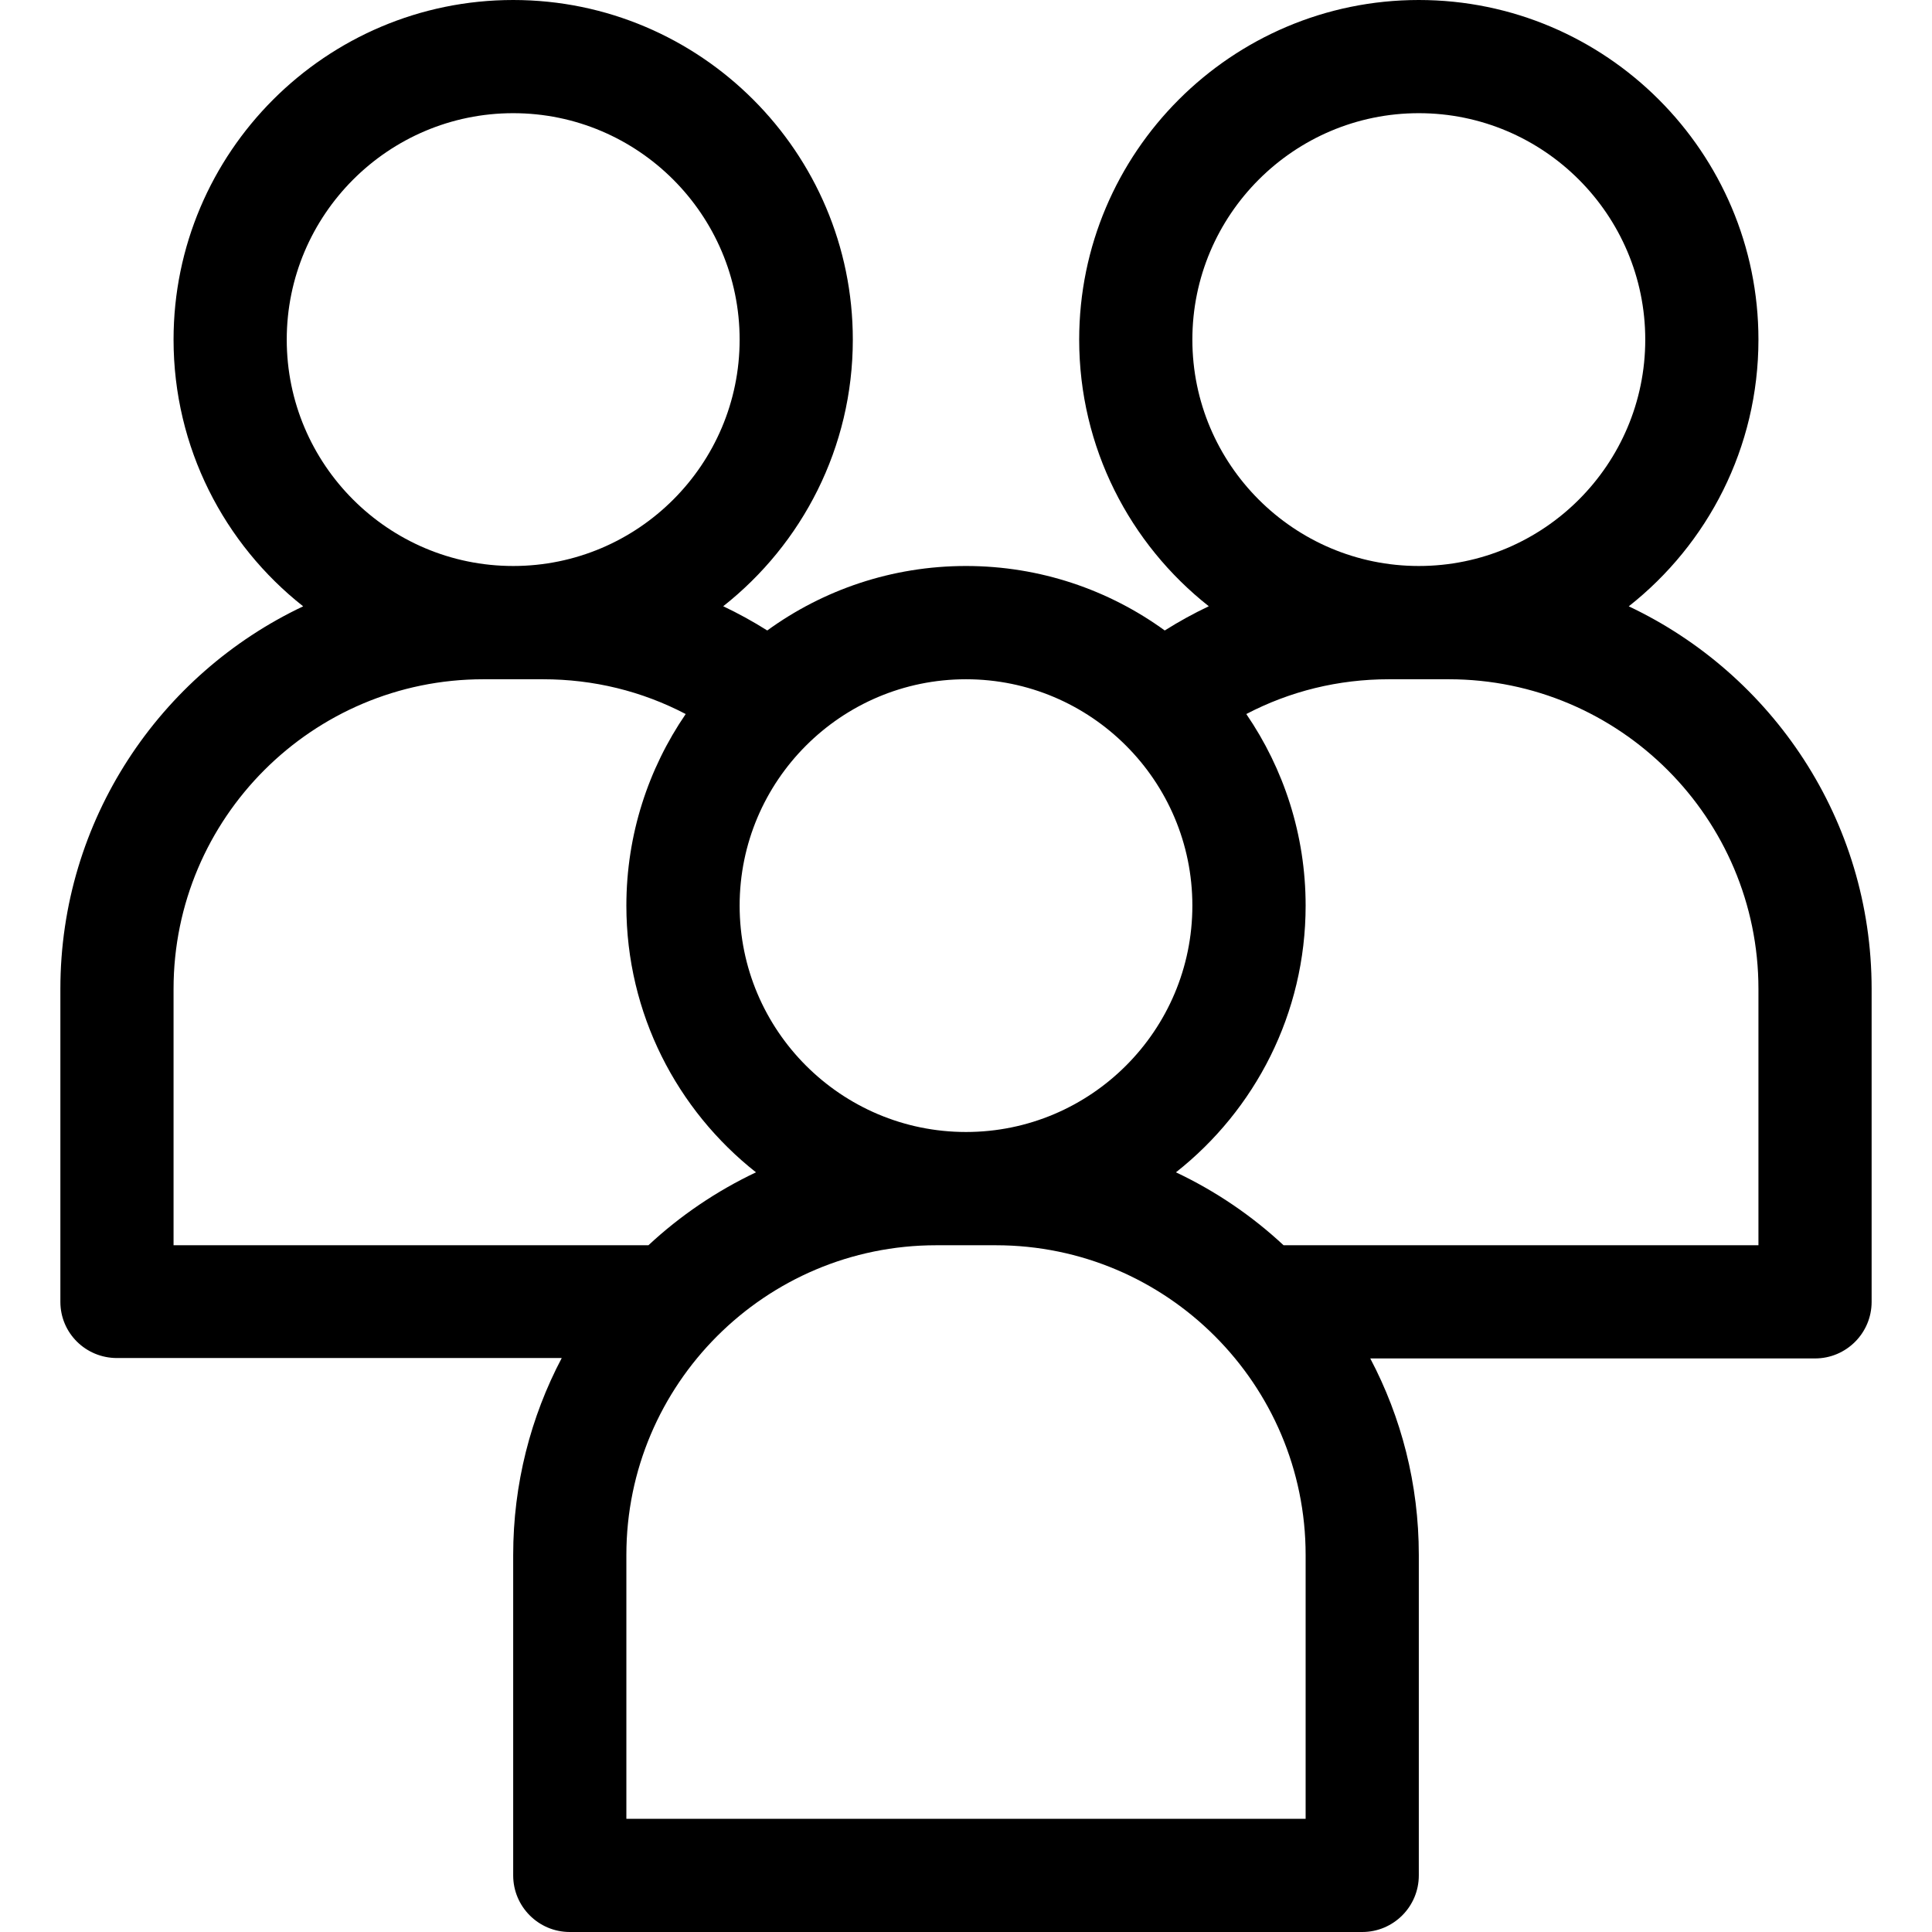 <svg width="24" height="24" viewBox="0 0 24 24" fill="none" xmlns="http://www.w3.org/2000/svg">
<path d="M20.233 7.532C21.214 6.759 21.844 5.561 21.844 4.219C21.844 1.893 19.951 0 17.625 0C15.299 0 13.406 1.893 13.406 4.219C13.406 5.561 14.036 6.758 15.016 7.531C14.829 7.62 14.646 7.72 14.469 7.832C13.775 7.328 12.921 7.031 12 7.031C11.079 7.031 10.225 7.328 9.531 7.832C9.354 7.72 9.171 7.62 8.984 7.531C9.964 6.758 10.594 5.561 10.594 4.219C10.594 1.893 8.701 0 6.375 0C4.049 0 2.156 1.893 2.156 4.219C2.156 5.561 2.786 6.759 3.766 7.532C1.985 8.374 0.75 10.188 0.75 12.285V16.172C0.75 16.56 1.065 16.87 1.453 16.87H6.978C6.593 17.6 6.375 18.435 6.375 19.316V23.297C6.375 23.685 6.69 24 7.078 24H16.922C17.31 24 17.625 23.685 17.625 23.297V19.316C17.625 18.435 17.407 17.605 17.022 16.875H22.547C22.935 16.875 23.25 16.56 23.25 16.172V12.285C23.25 10.188 22.015 8.374 20.233 7.532ZM14.812 4.219C14.812 2.668 16.074 1.406 17.625 1.406C19.176 1.406 20.438 2.668 20.438 4.219C20.438 5.77 19.176 7.031 17.625 7.031C16.074 7.031 14.812 5.77 14.812 4.219ZM12 8.438C13.551 8.438 14.812 9.699 14.812 11.25C14.812 12.801 13.551 14.062 12 14.062C10.449 14.062 9.188 12.801 9.188 11.25C9.188 9.699 10.449 8.438 12 8.438ZM3.562 4.219C3.562 2.668 4.824 1.406 6.375 1.406C7.926 1.406 9.188 2.668 9.188 4.219C9.188 5.77 7.926 7.031 6.375 7.031C4.824 7.031 3.562 5.77 3.562 4.219ZM2.156 15.469V12.285C2.156 10.163 3.882 8.438 6.004 8.438H6.746C7.374 8.438 7.975 8.586 8.518 8.87C8.054 9.548 7.781 10.368 7.781 11.25C7.781 12.592 8.411 13.79 9.391 14.563C8.9 14.796 8.449 15.102 8.055 15.469H2.156ZM16.219 22.594H7.781V19.316C7.781 17.195 9.507 15.469 11.629 15.469H12.371C14.493 15.469 16.219 17.195 16.219 19.316V22.594ZM21.844 15.469H15.945C15.551 15.102 15.101 14.796 14.608 14.563C15.589 13.79 16.219 12.592 16.219 11.25C16.219 10.368 15.946 9.548 15.482 8.87C16.025 8.586 16.626 8.438 17.253 8.438H17.997C20.118 8.438 21.844 10.163 21.844 12.285V15.469Z" fill="black"/>
</svg>
